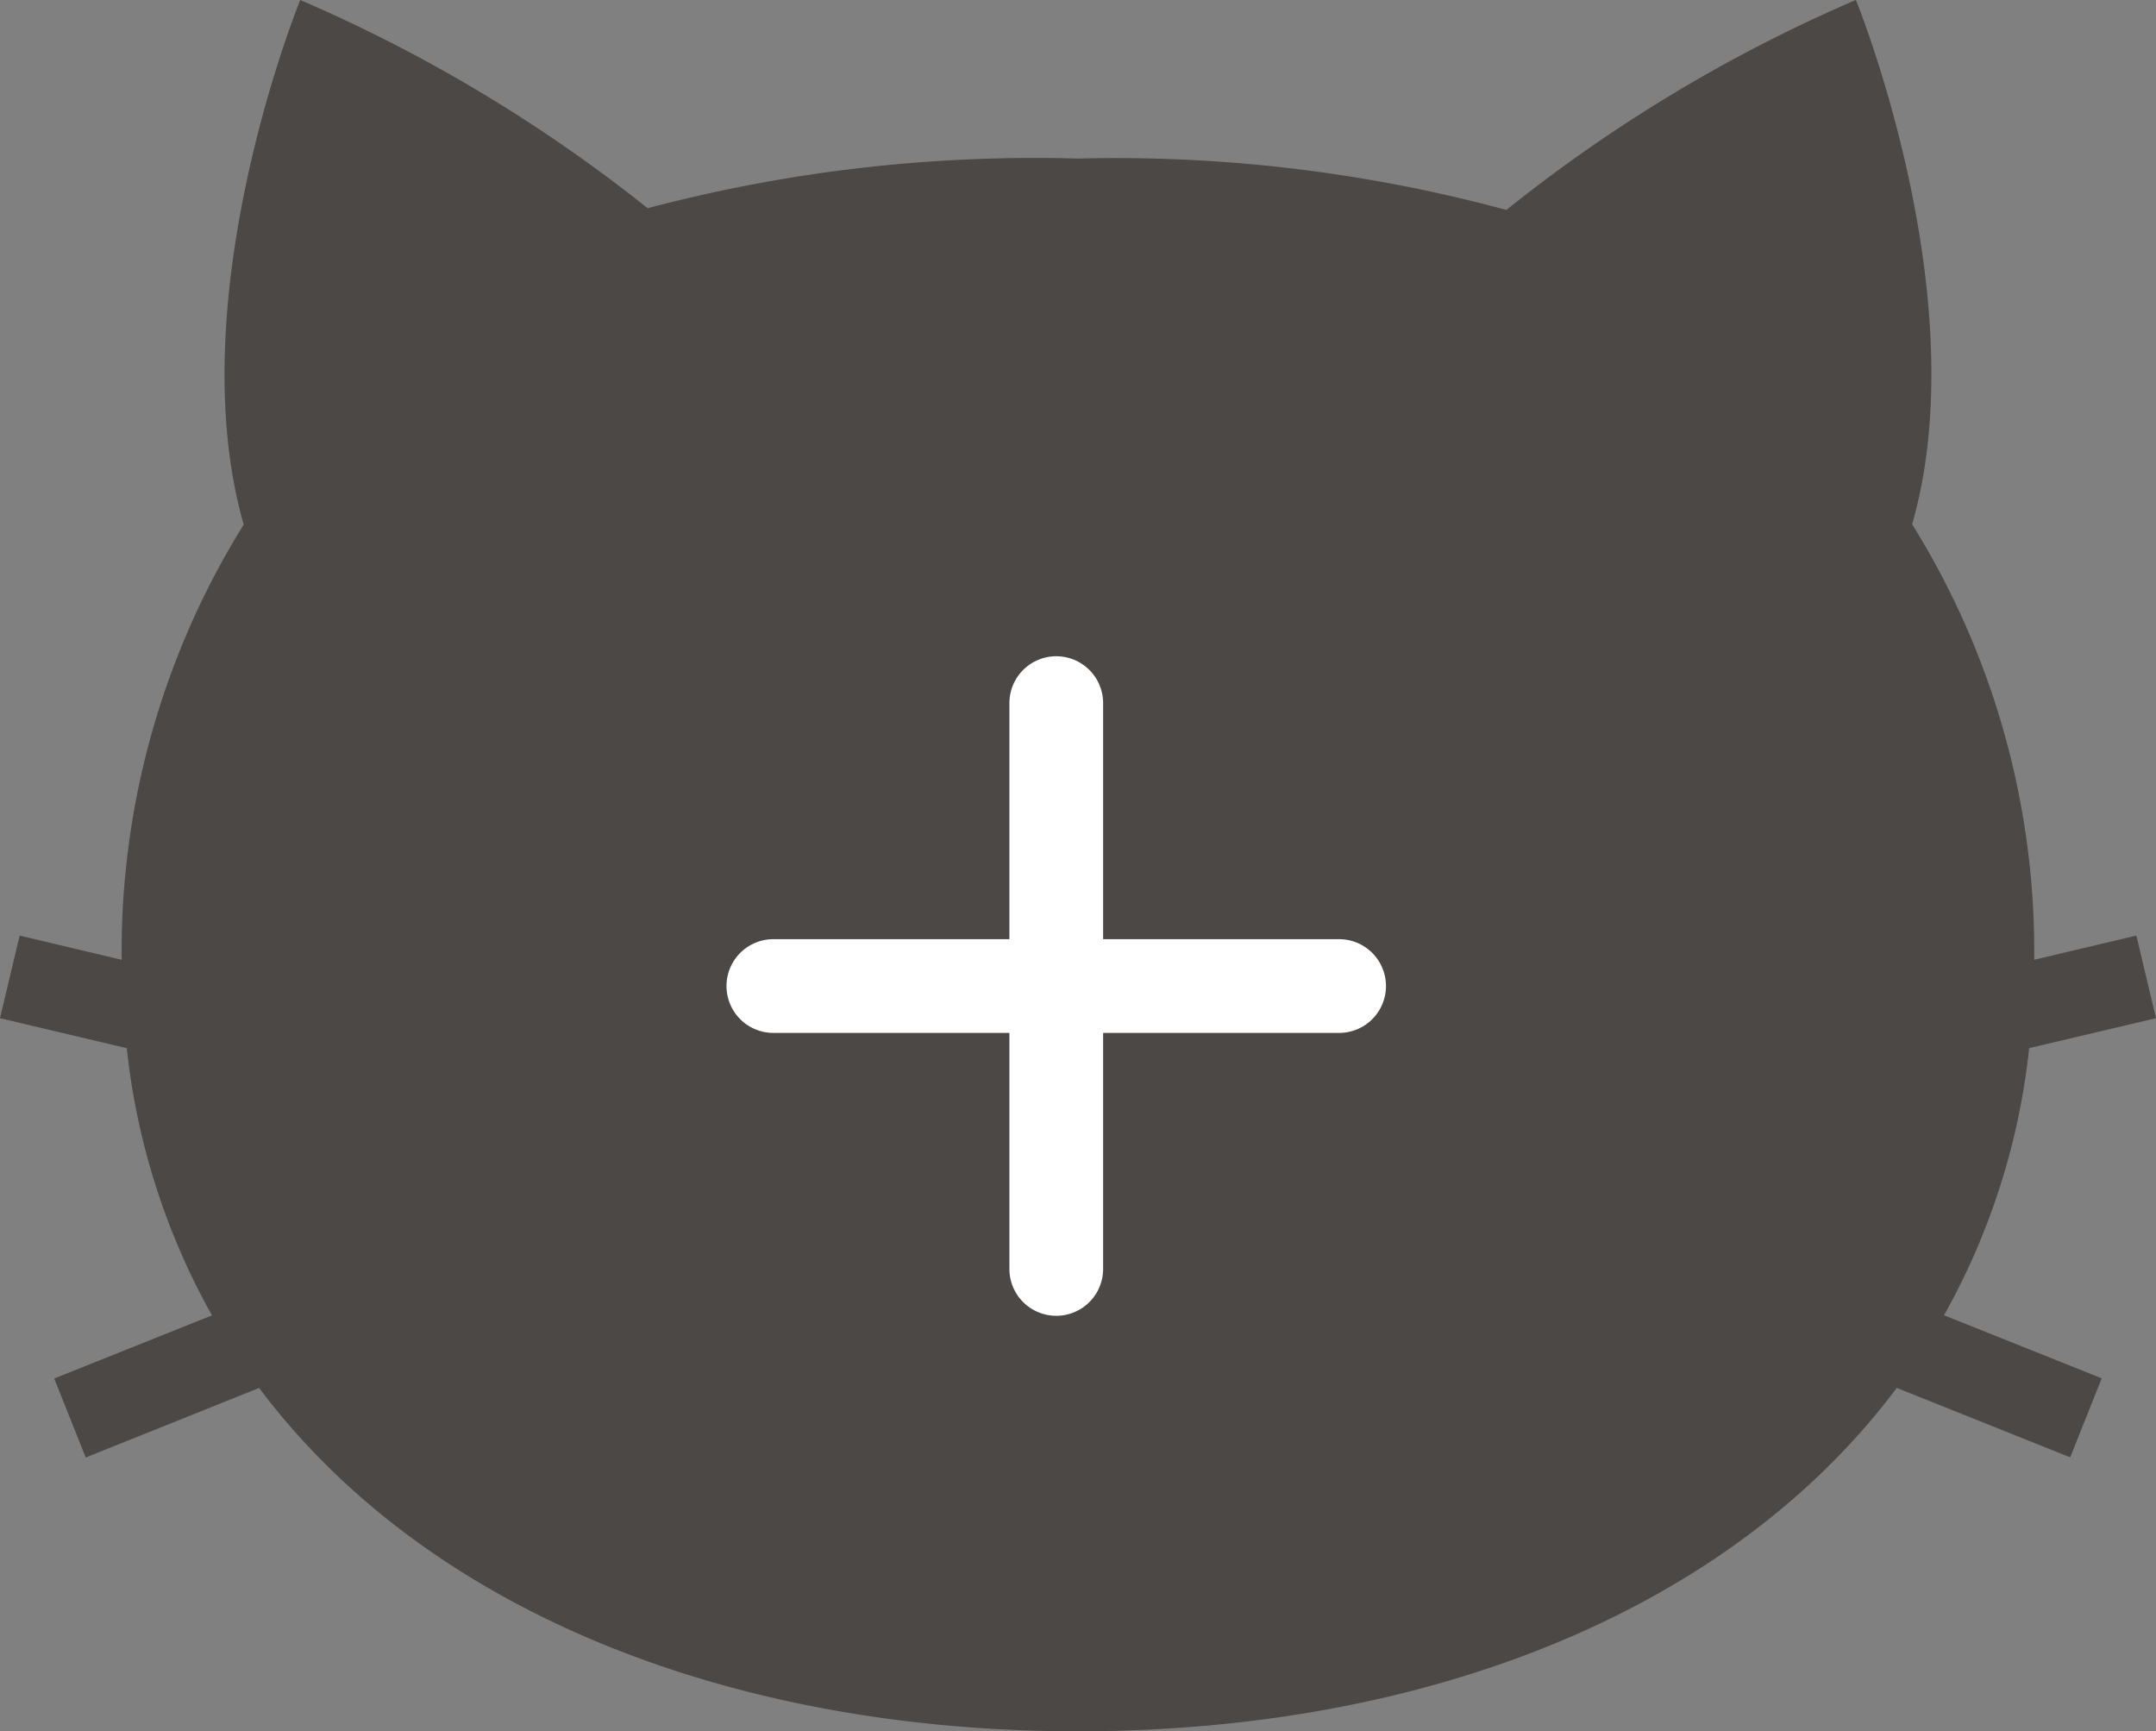 <svg xmlns="http://www.w3.org/2000/svg" width="46" height="36.935" viewBox="0 0 46 36.935">
  <rect x="0" y="0" width="46" height="36.935" fill="#808080" stroke="none"/>
  <g id="create-icon" transform="translate(-173 -410)">
    <path id="check-icon-done" d="M43.294,72.8,46,72.162,45.581,70.4l-2.179.515v-.09a17.229,17.229,0,0,0-2.605-9.2c1.392-4.843-1.2-11.186-1.2-11.186a32.324,32.324,0,0,0-7.457,4.48A31.9,31.9,0,0,0,23,53.823a32.3,32.3,0,0,0-9.182,1.059A32.458,32.458,0,0,0,6.406,50.44S3.81,56.785,5.2,61.631a17.242,17.242,0,0,0-2.605,9.195c0,.03,0,.058,0,.09L.419,70.4,0,72.162l2.705.64a14.883,14.883,0,0,0,1.818,5.7L1.157,79.849l.672,1.685,3.7-1.484C9.107,84.823,15.593,87.375,23,87.375s13.893-2.55,17.469-7.326l3.7,1.481.673-1.685L41.477,78.5A14.866,14.866,0,0,0,43.294,72.8Z" transform="translate(173 359.56)" fill="#4b4846"/>
    <line id="線_1" data-name="線 1" x2="12.071" transform="translate(189.5 431.036)" fill="none" stroke="#fff" stroke-linecap="round" stroke-width="2"/>
    <line id="線_2" data-name="線 2" x2="12.071" transform="translate(195.536 425) rotate(90)" fill="none" stroke="#fff" stroke-linecap="round" stroke-width="2"/>
  </g>
</svg>
